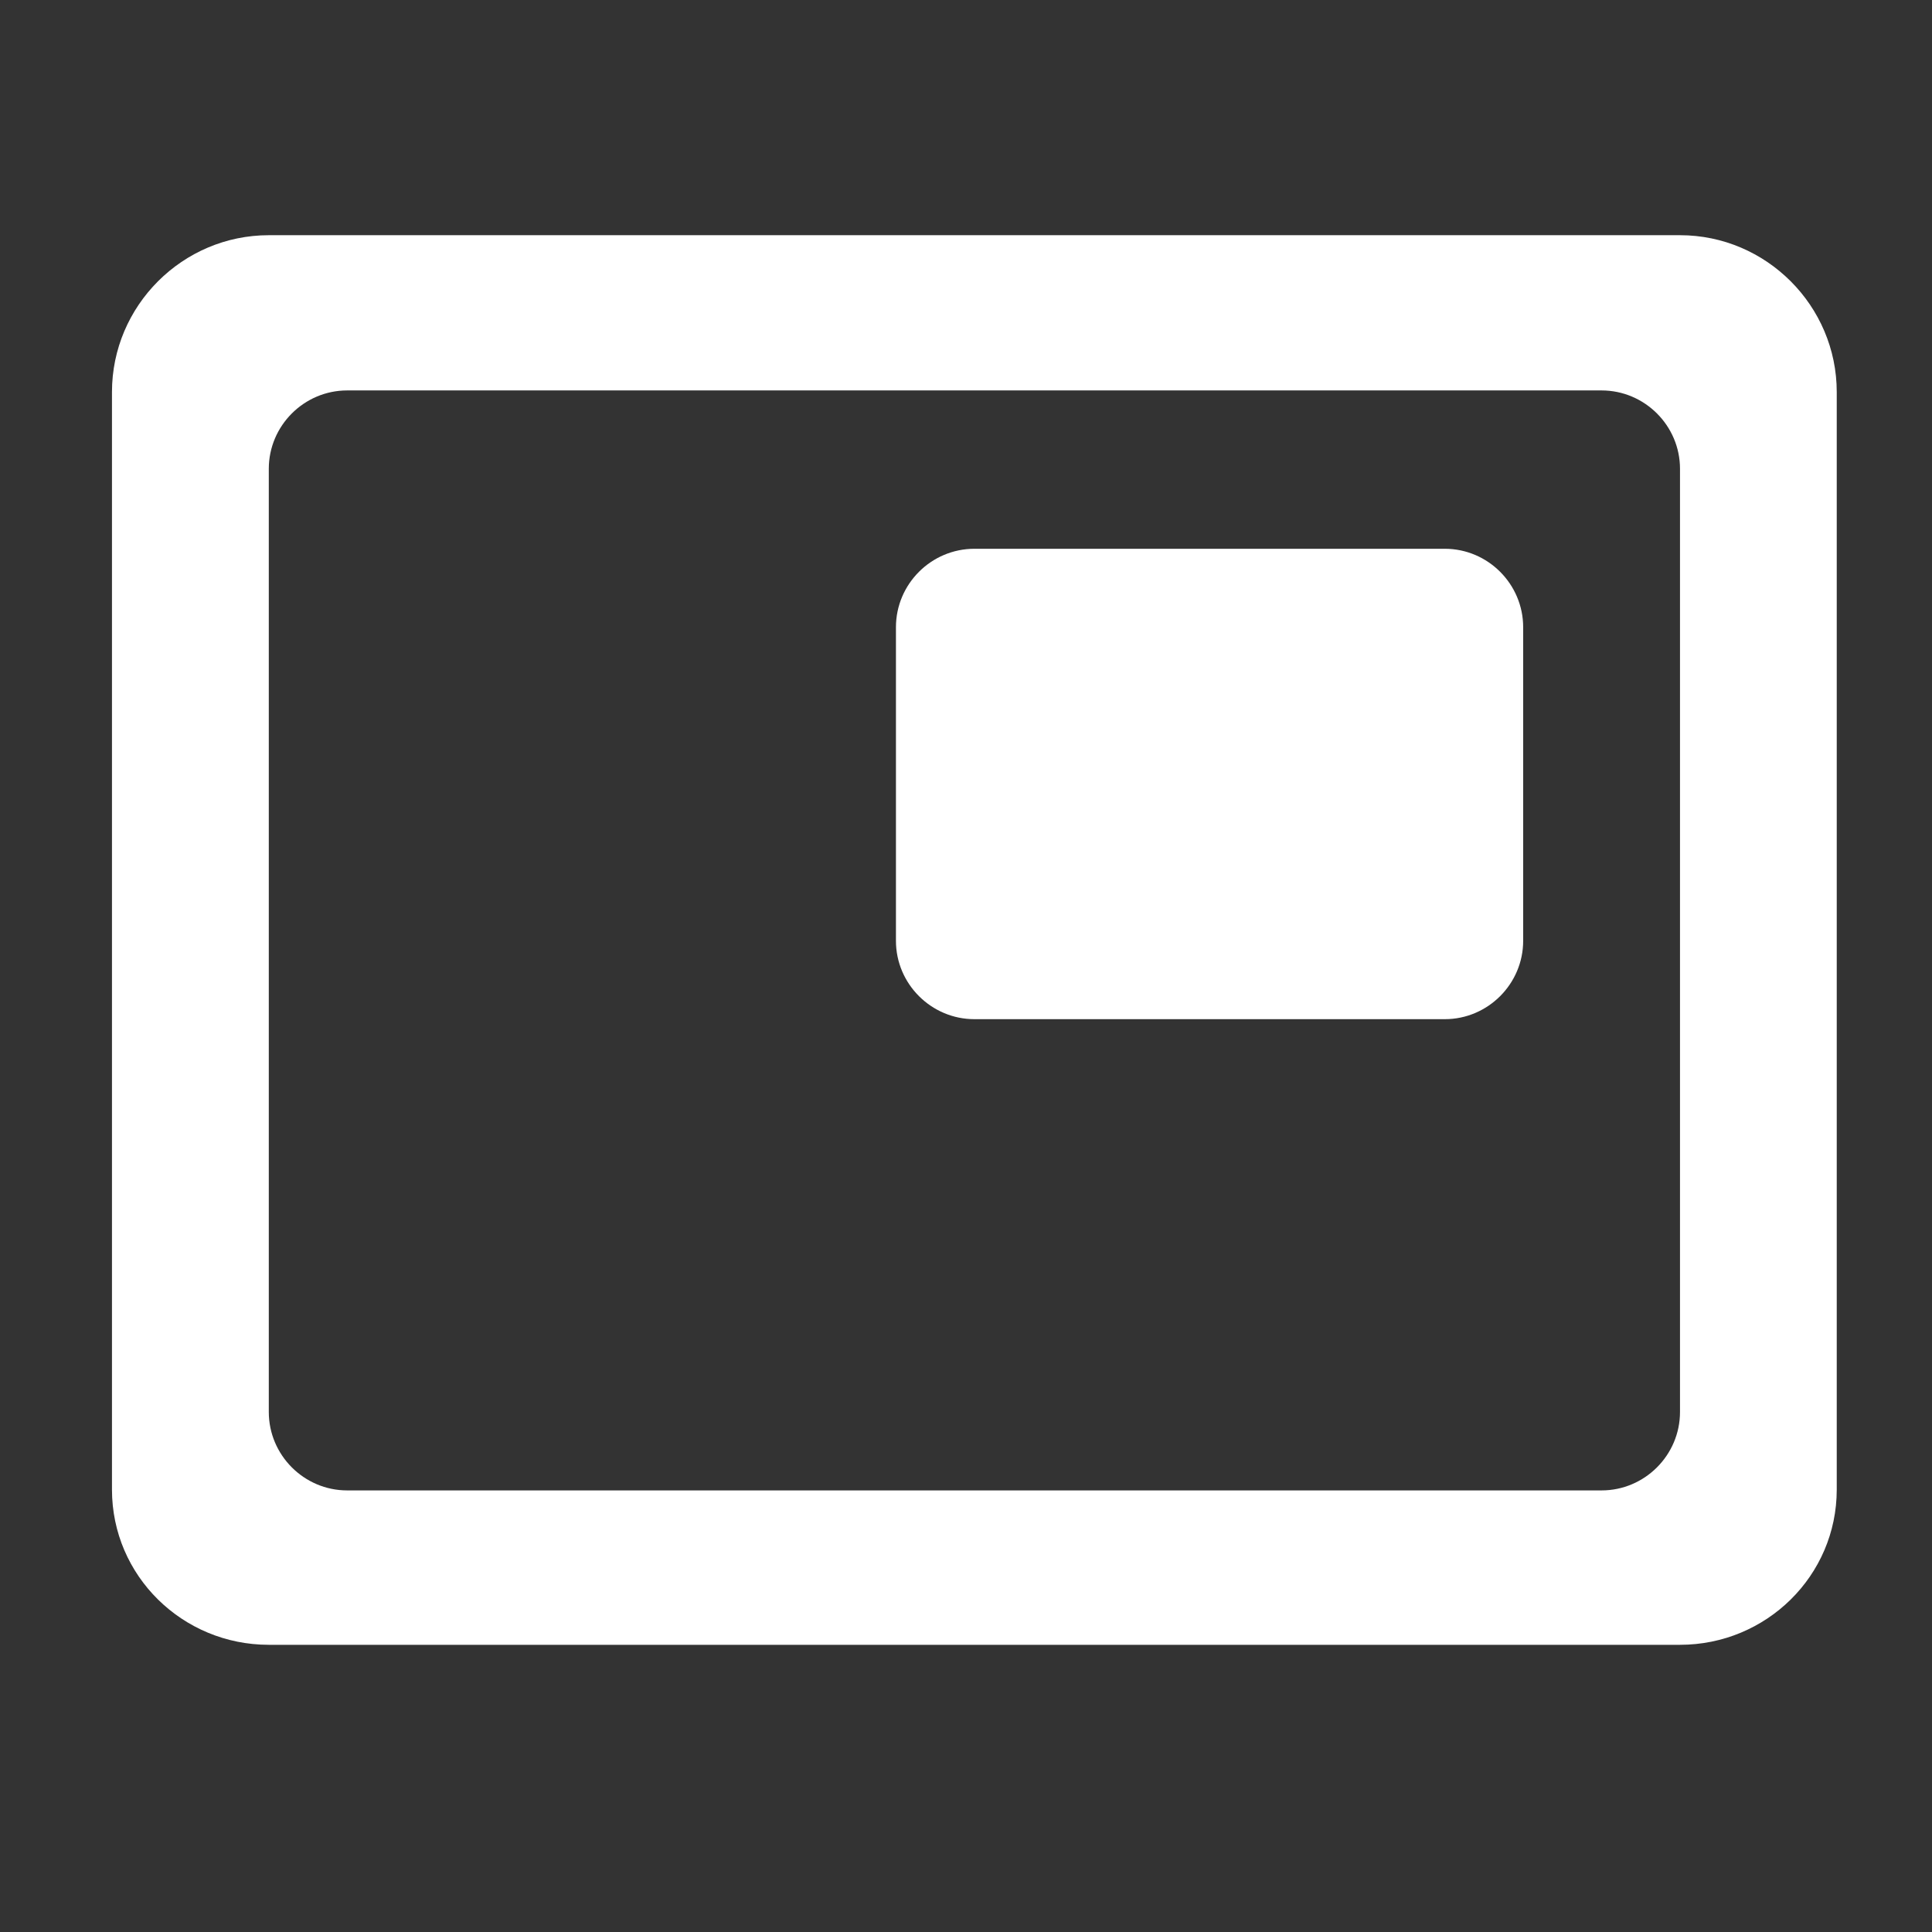 <svg width="23" height="23" viewBox="0 0 23 23" fill="none" xmlns="http://www.w3.org/2000/svg">
<rect x="0" y="0" width="23" height="23" fill="#333333" stroke="none"/>
<path d="M17.2 6.533H11.6C11.086 6.533 10.666 6.953 10.666 7.467V11.2C10.666 11.713 11.086 12.133 11.6 12.133H17.2C17.713 12.133 18.133 11.713 18.133 11.2V7.467C18.133 6.953 17.713 6.533 17.2 6.533ZM20 2.8H3.2C2.173 2.8 1.333 3.64 1.333 4.667V17.733C1.333 18.76 2.173 19.581 3.2 19.581H20C21.026 19.581 21.866 18.76 21.866 17.733V4.667C21.866 3.64 21.026 2.8 20 2.8ZM19.066 17.743H4.133C3.62 17.743 3.2 17.323 3.2 16.809V5.581C3.2 5.068 3.62 4.648 4.133 4.648H19.066C19.58 4.648 20 5.068 20 5.581V16.809C20 17.323 19.58 17.743 19.066 17.743Z" fill="white"/>
</svg>

